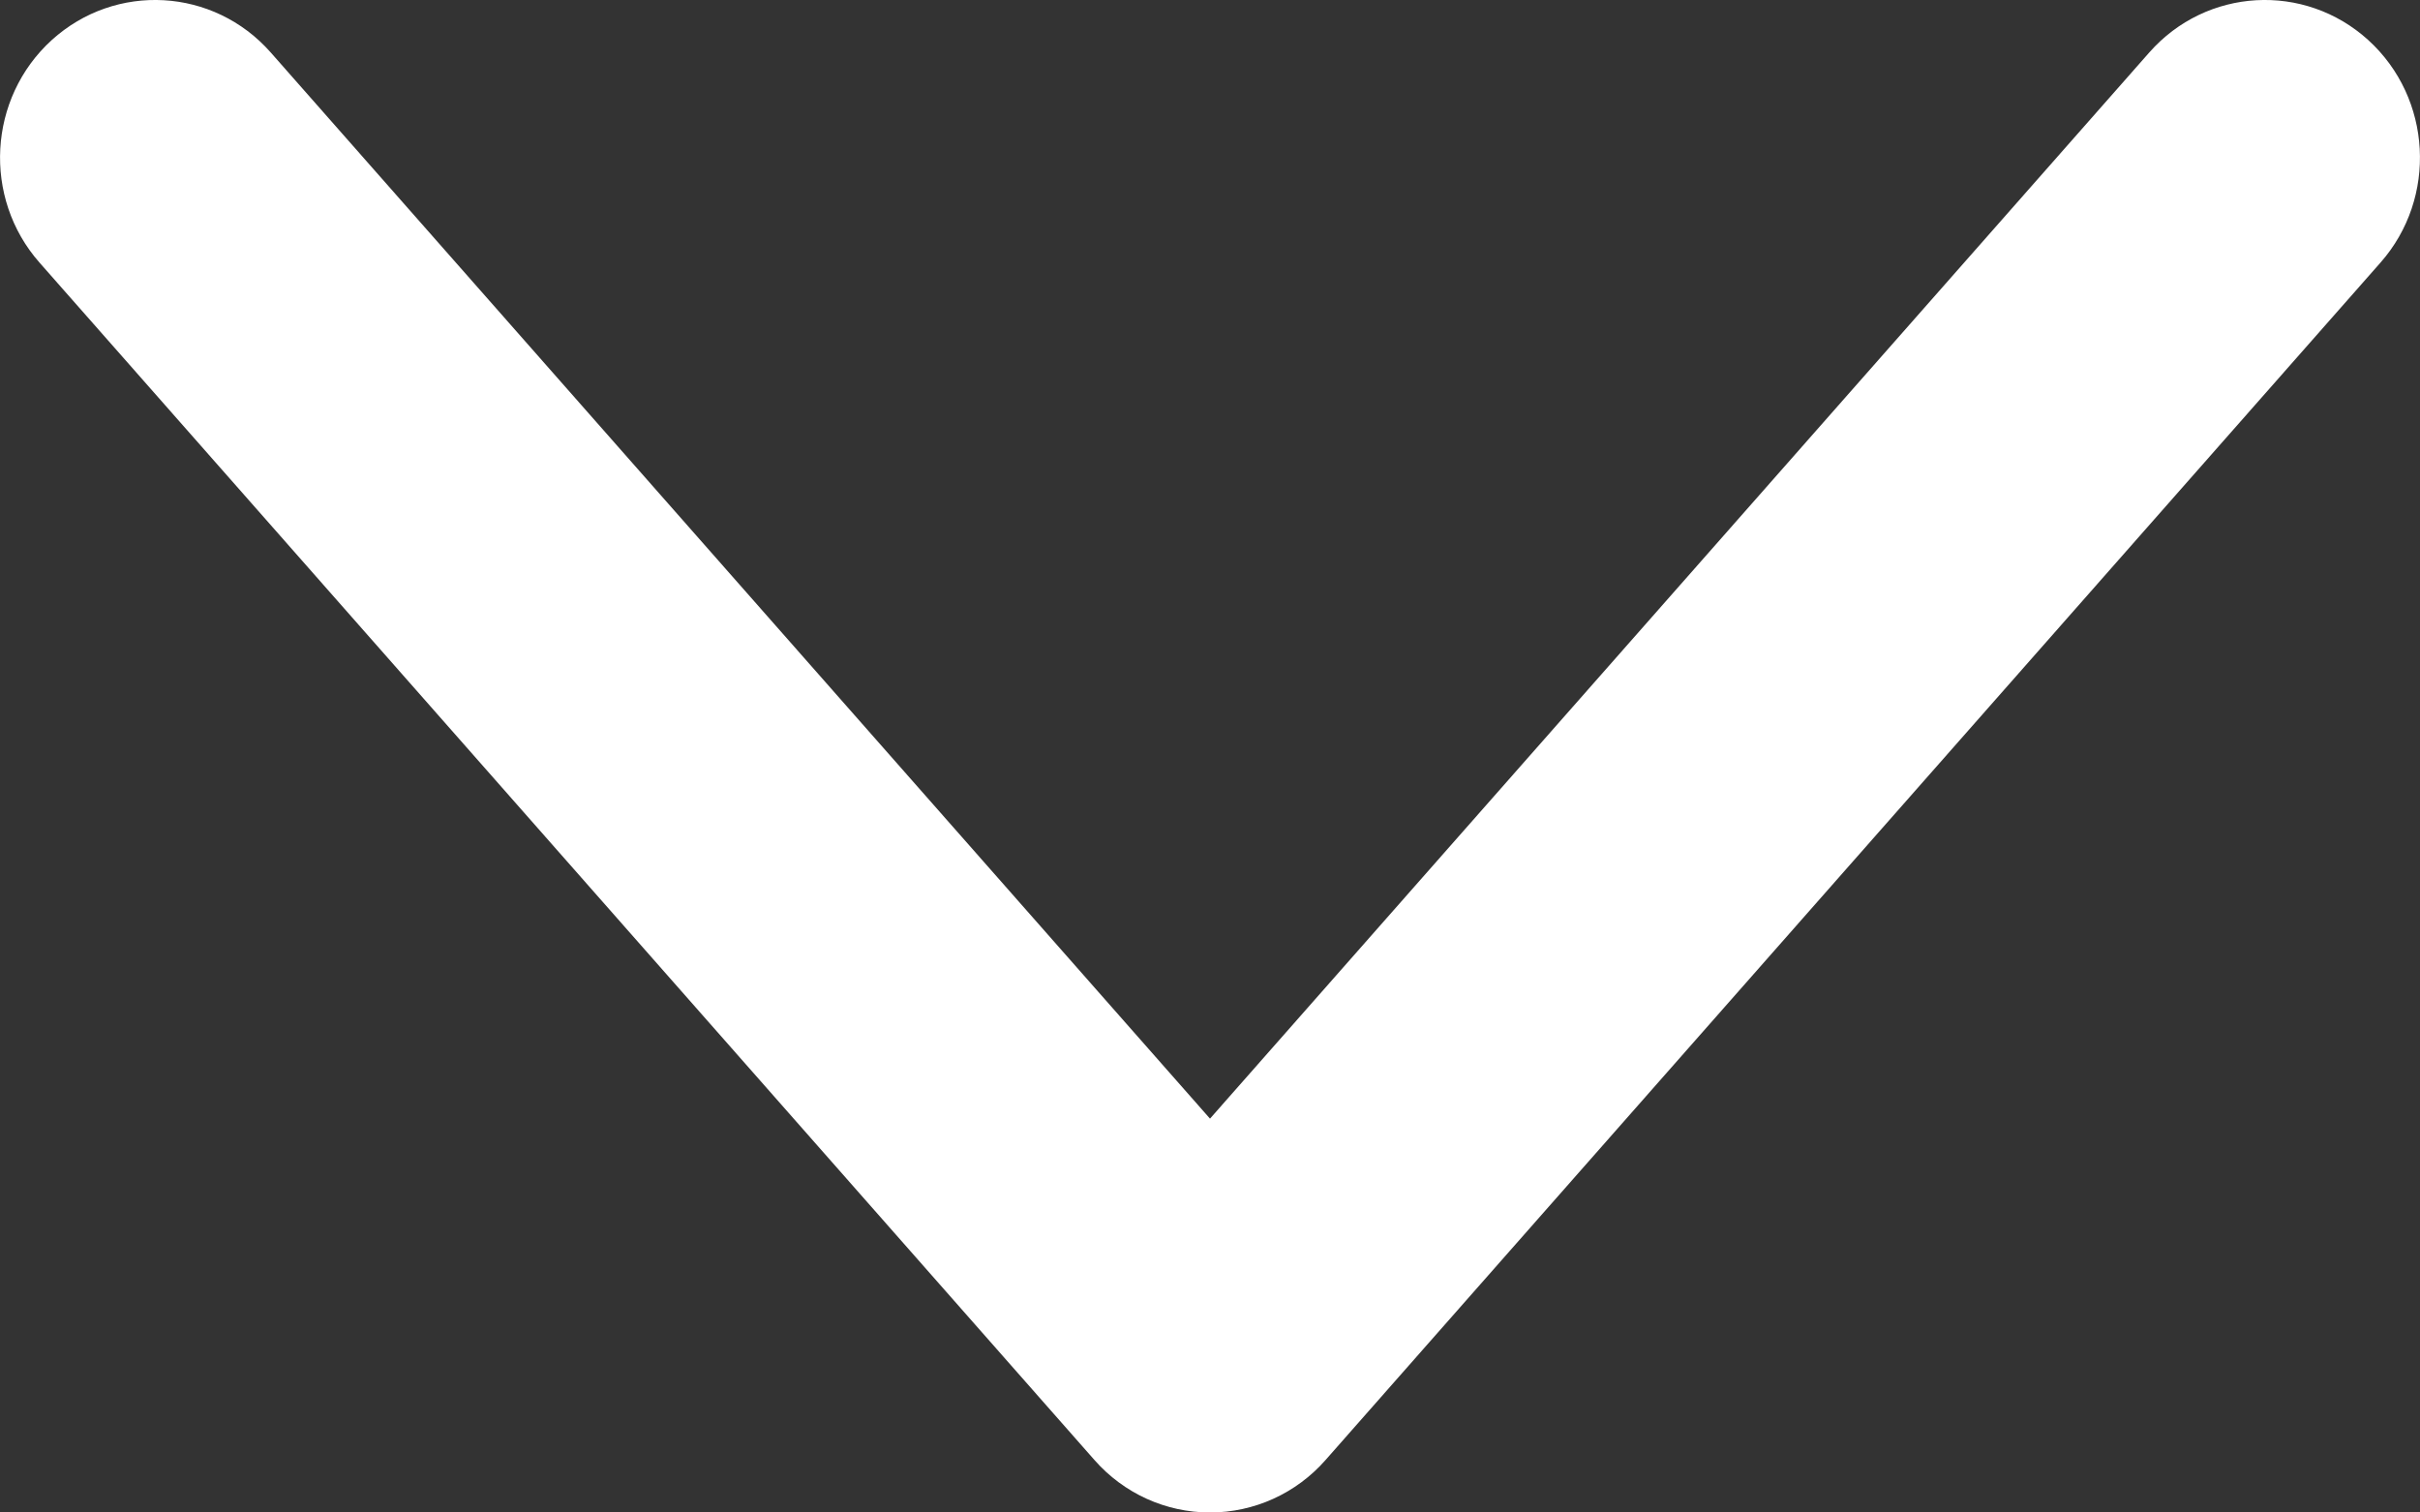 <svg width="16" height="10" viewBox="0 0 16 10" fill="none" xmlns="http://www.w3.org/2000/svg">
<rect x="0" y="0" width="16" height="10" fill="#333333" stroke="none"/>
<path fill-rule="evenodd" clip-rule="evenodd" d="M0.342 0.265C0.764 -0.118 1.412 -0.082 1.79 0.347L8 7.396L14.21 0.347C14.588 -0.082 15.236 -0.118 15.658 0.265C16.08 0.649 16.116 1.308 15.739 1.736L8.764 9.653C8.57 9.874 8.292 10 8 10C7.708 10 7.43 9.874 7.236 9.653L0.261 1.736C-0.116 1.308 -0.08 0.649 0.342 0.265Z" fill="white"/>
</svg>
